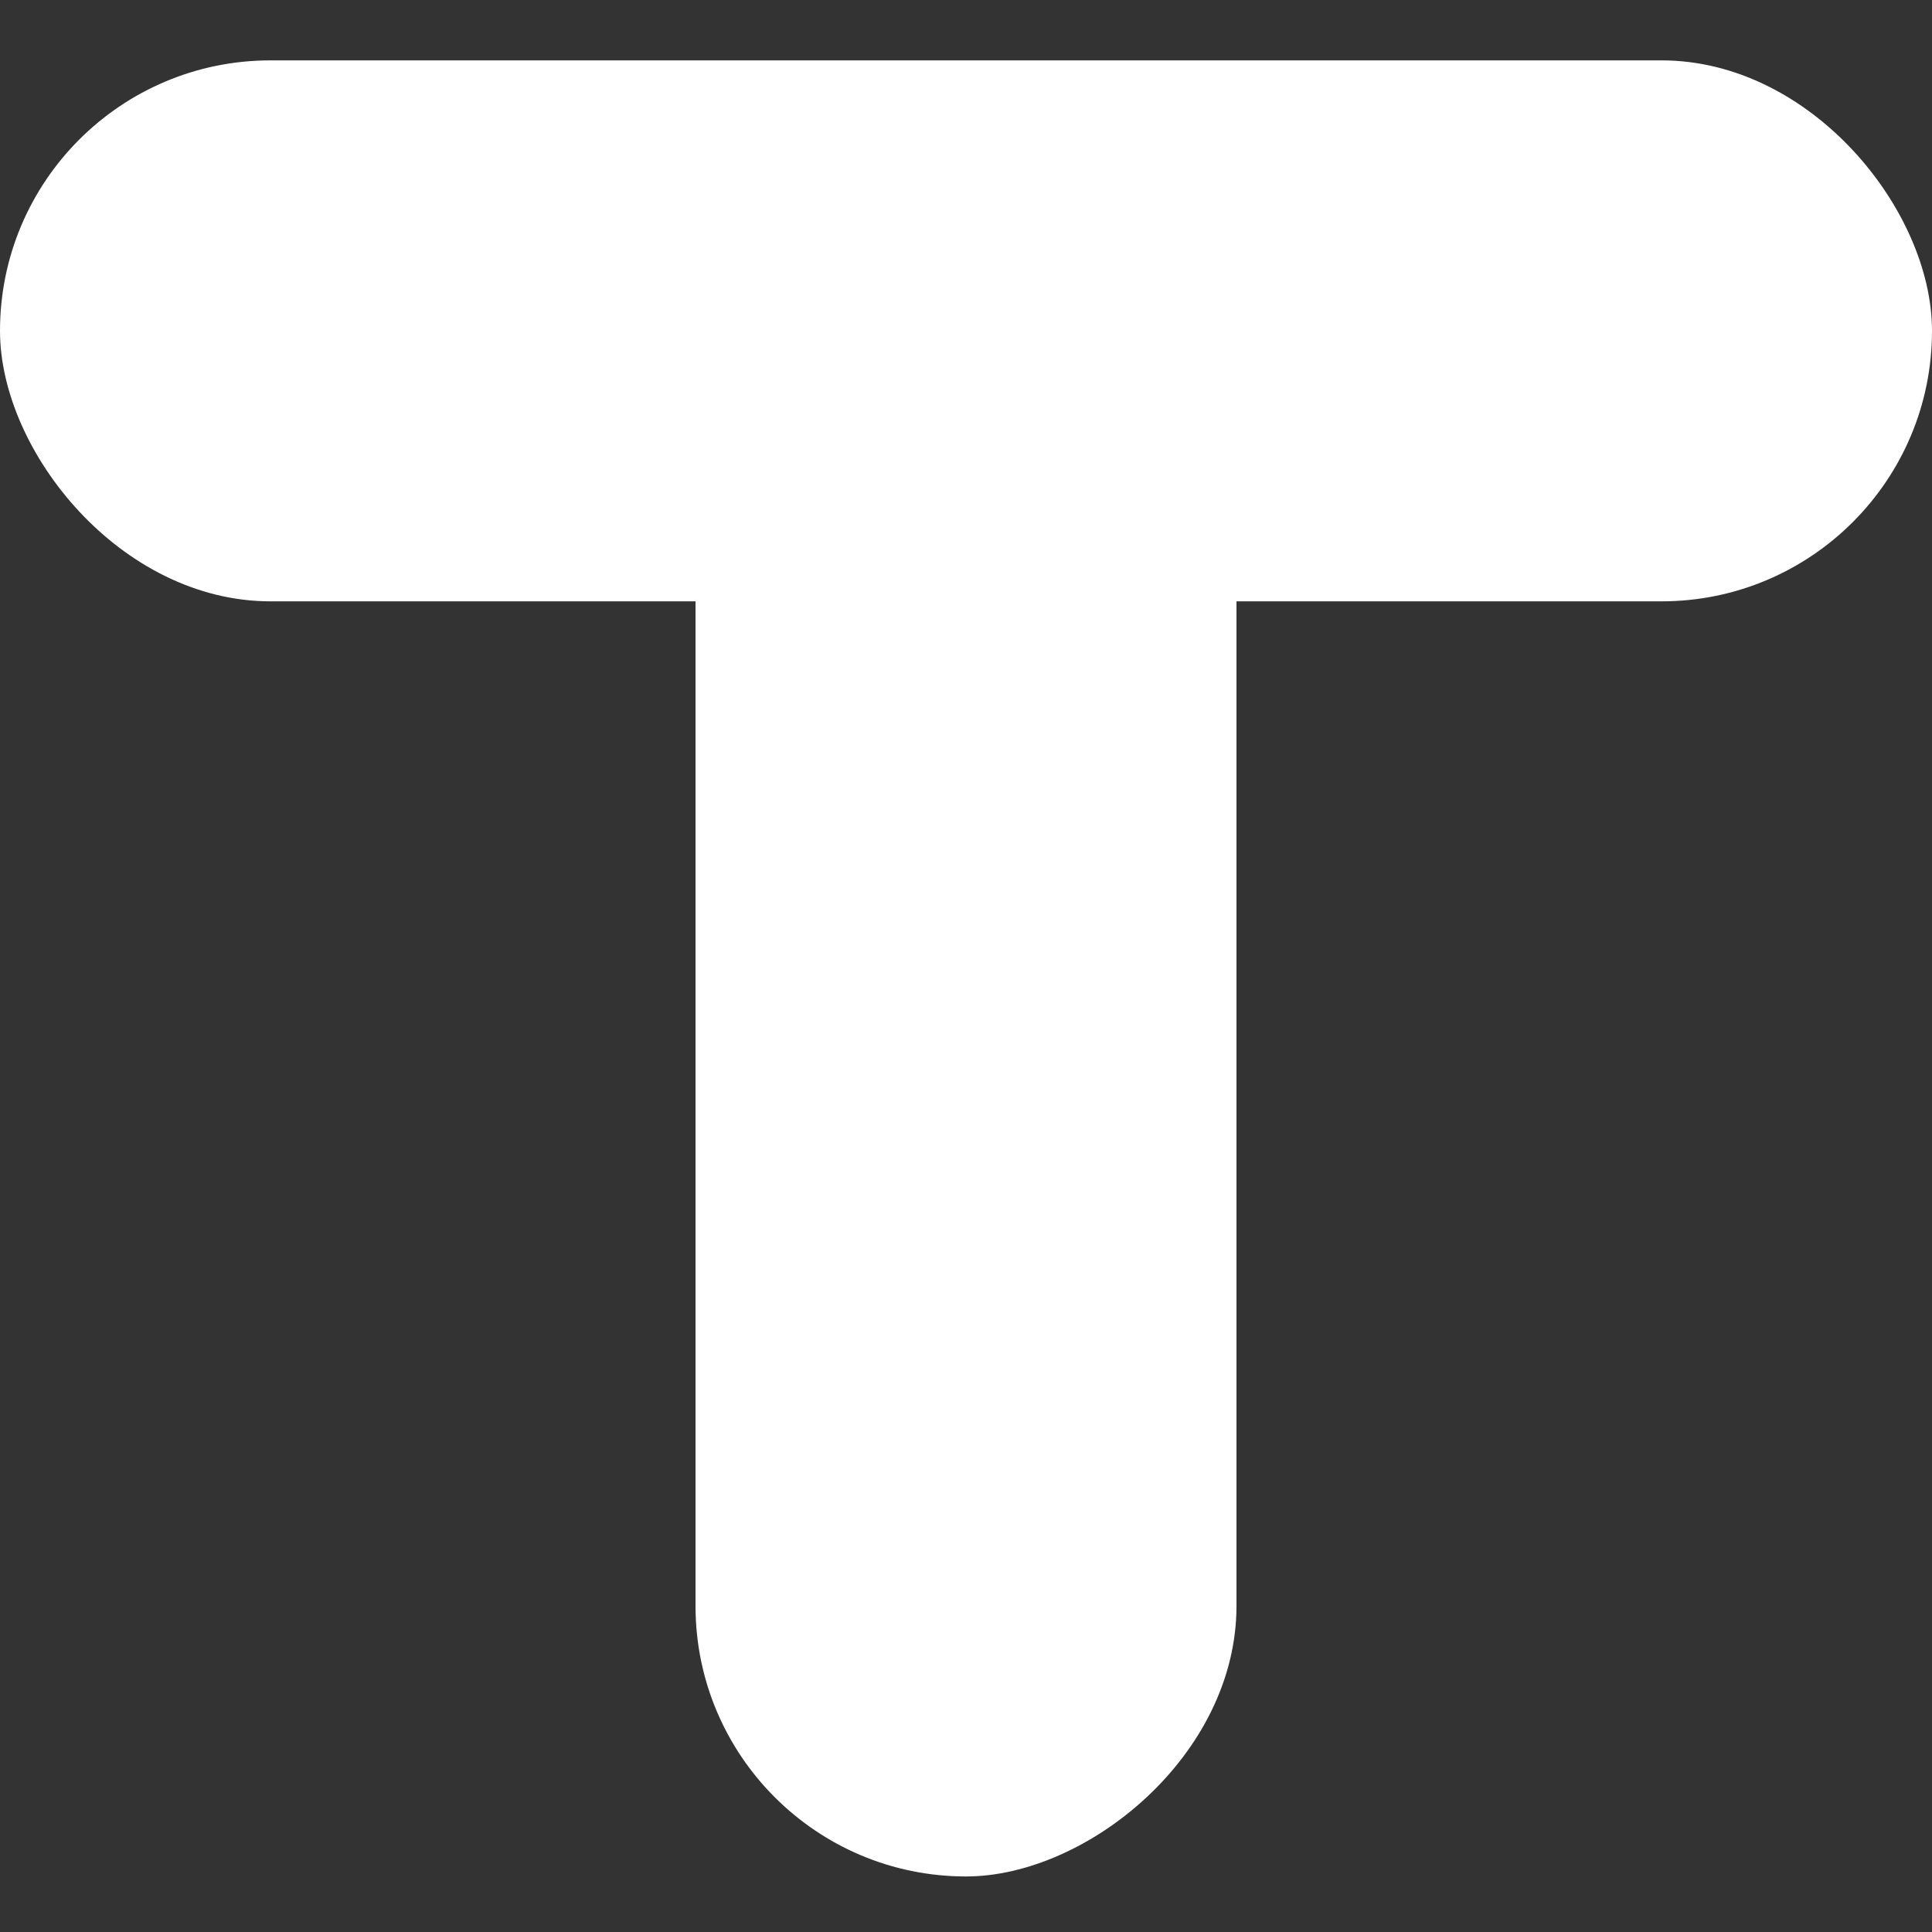 <svg width="128" height="128" viewBox="0 0 128 128" fill="none" xmlns="http://www.w3.org/2000/svg">
<rect x="0" y="0" width="128" height="128" fill="#333333" stroke="none"/>
<rect x="46.08" y="124.32" width="112.64" height="35.84" rx="17.92" transform="rotate(-90 46.08 124.32)" fill="#FFFFFF"/>
<rect y="4" width="128" height="35.84" rx="17.92" fill="#FFFFFF"/>
</svg>
